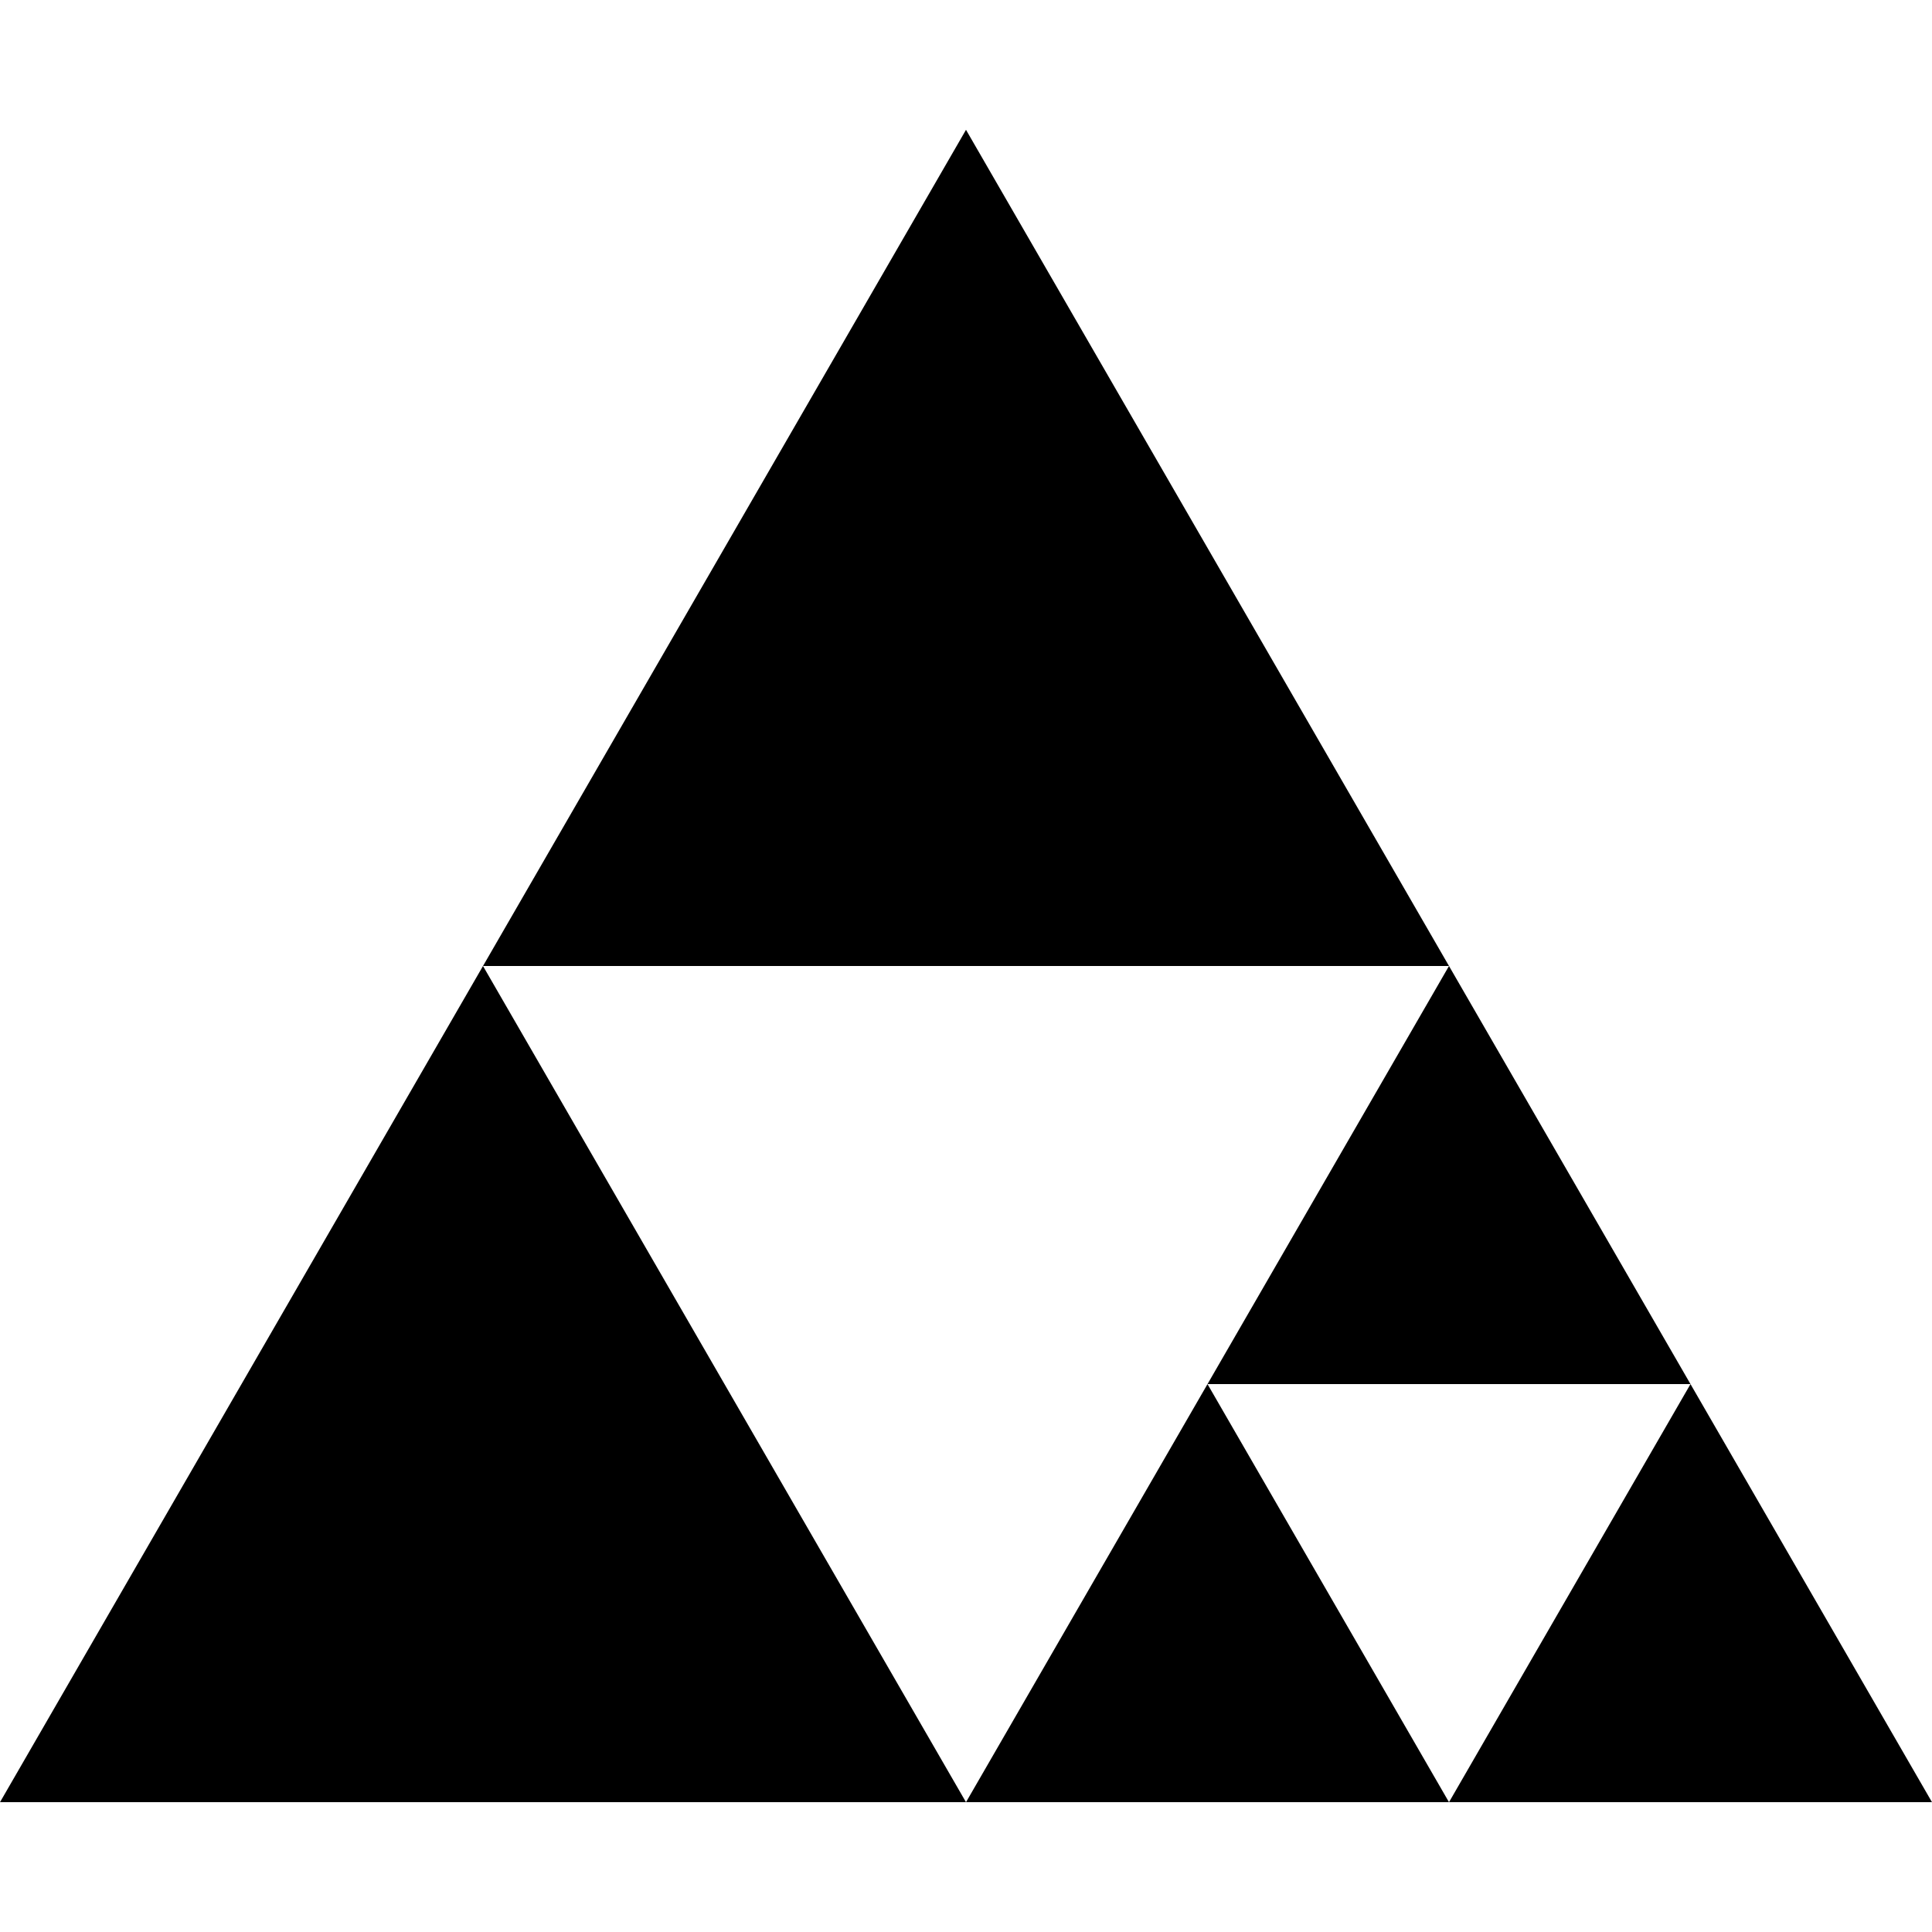 <?xml version="1.0" encoding="utf-8"?>
<!-- Generator: Adobe Illustrator 22.0.1, SVG Export Plug-In . SVG Version: 6.00 Build 0)  -->
<svg version="1.1" id="Layer_1" xmlns="http://www.w3.org/2000/svg" xmlns:xlink="http://www.w3.org/1999/xlink" x="0px" y="0px"
	 viewBox="0 0 128 128" style="enable-background:new 0 0 128 128;" xml:space="preserve">
<g>
	<polygon points="32,64 0,119.4 64,119.4 	"/>
</g>
<g>
	<polygon points="64,8.6 32,64 96,64 	"/>
</g>
<g>
	<g>
		<polygon points="80,91.7 64,119.4 96,119.4 		"/>
	</g>
	<g>
		<polygon points="112,91.7 96,119.4 128,119.4 		"/>
	</g>
	<g>
		<polygon points="96,64 80,91.7 112,91.7 		"/>
	</g>
</g>
</svg>

